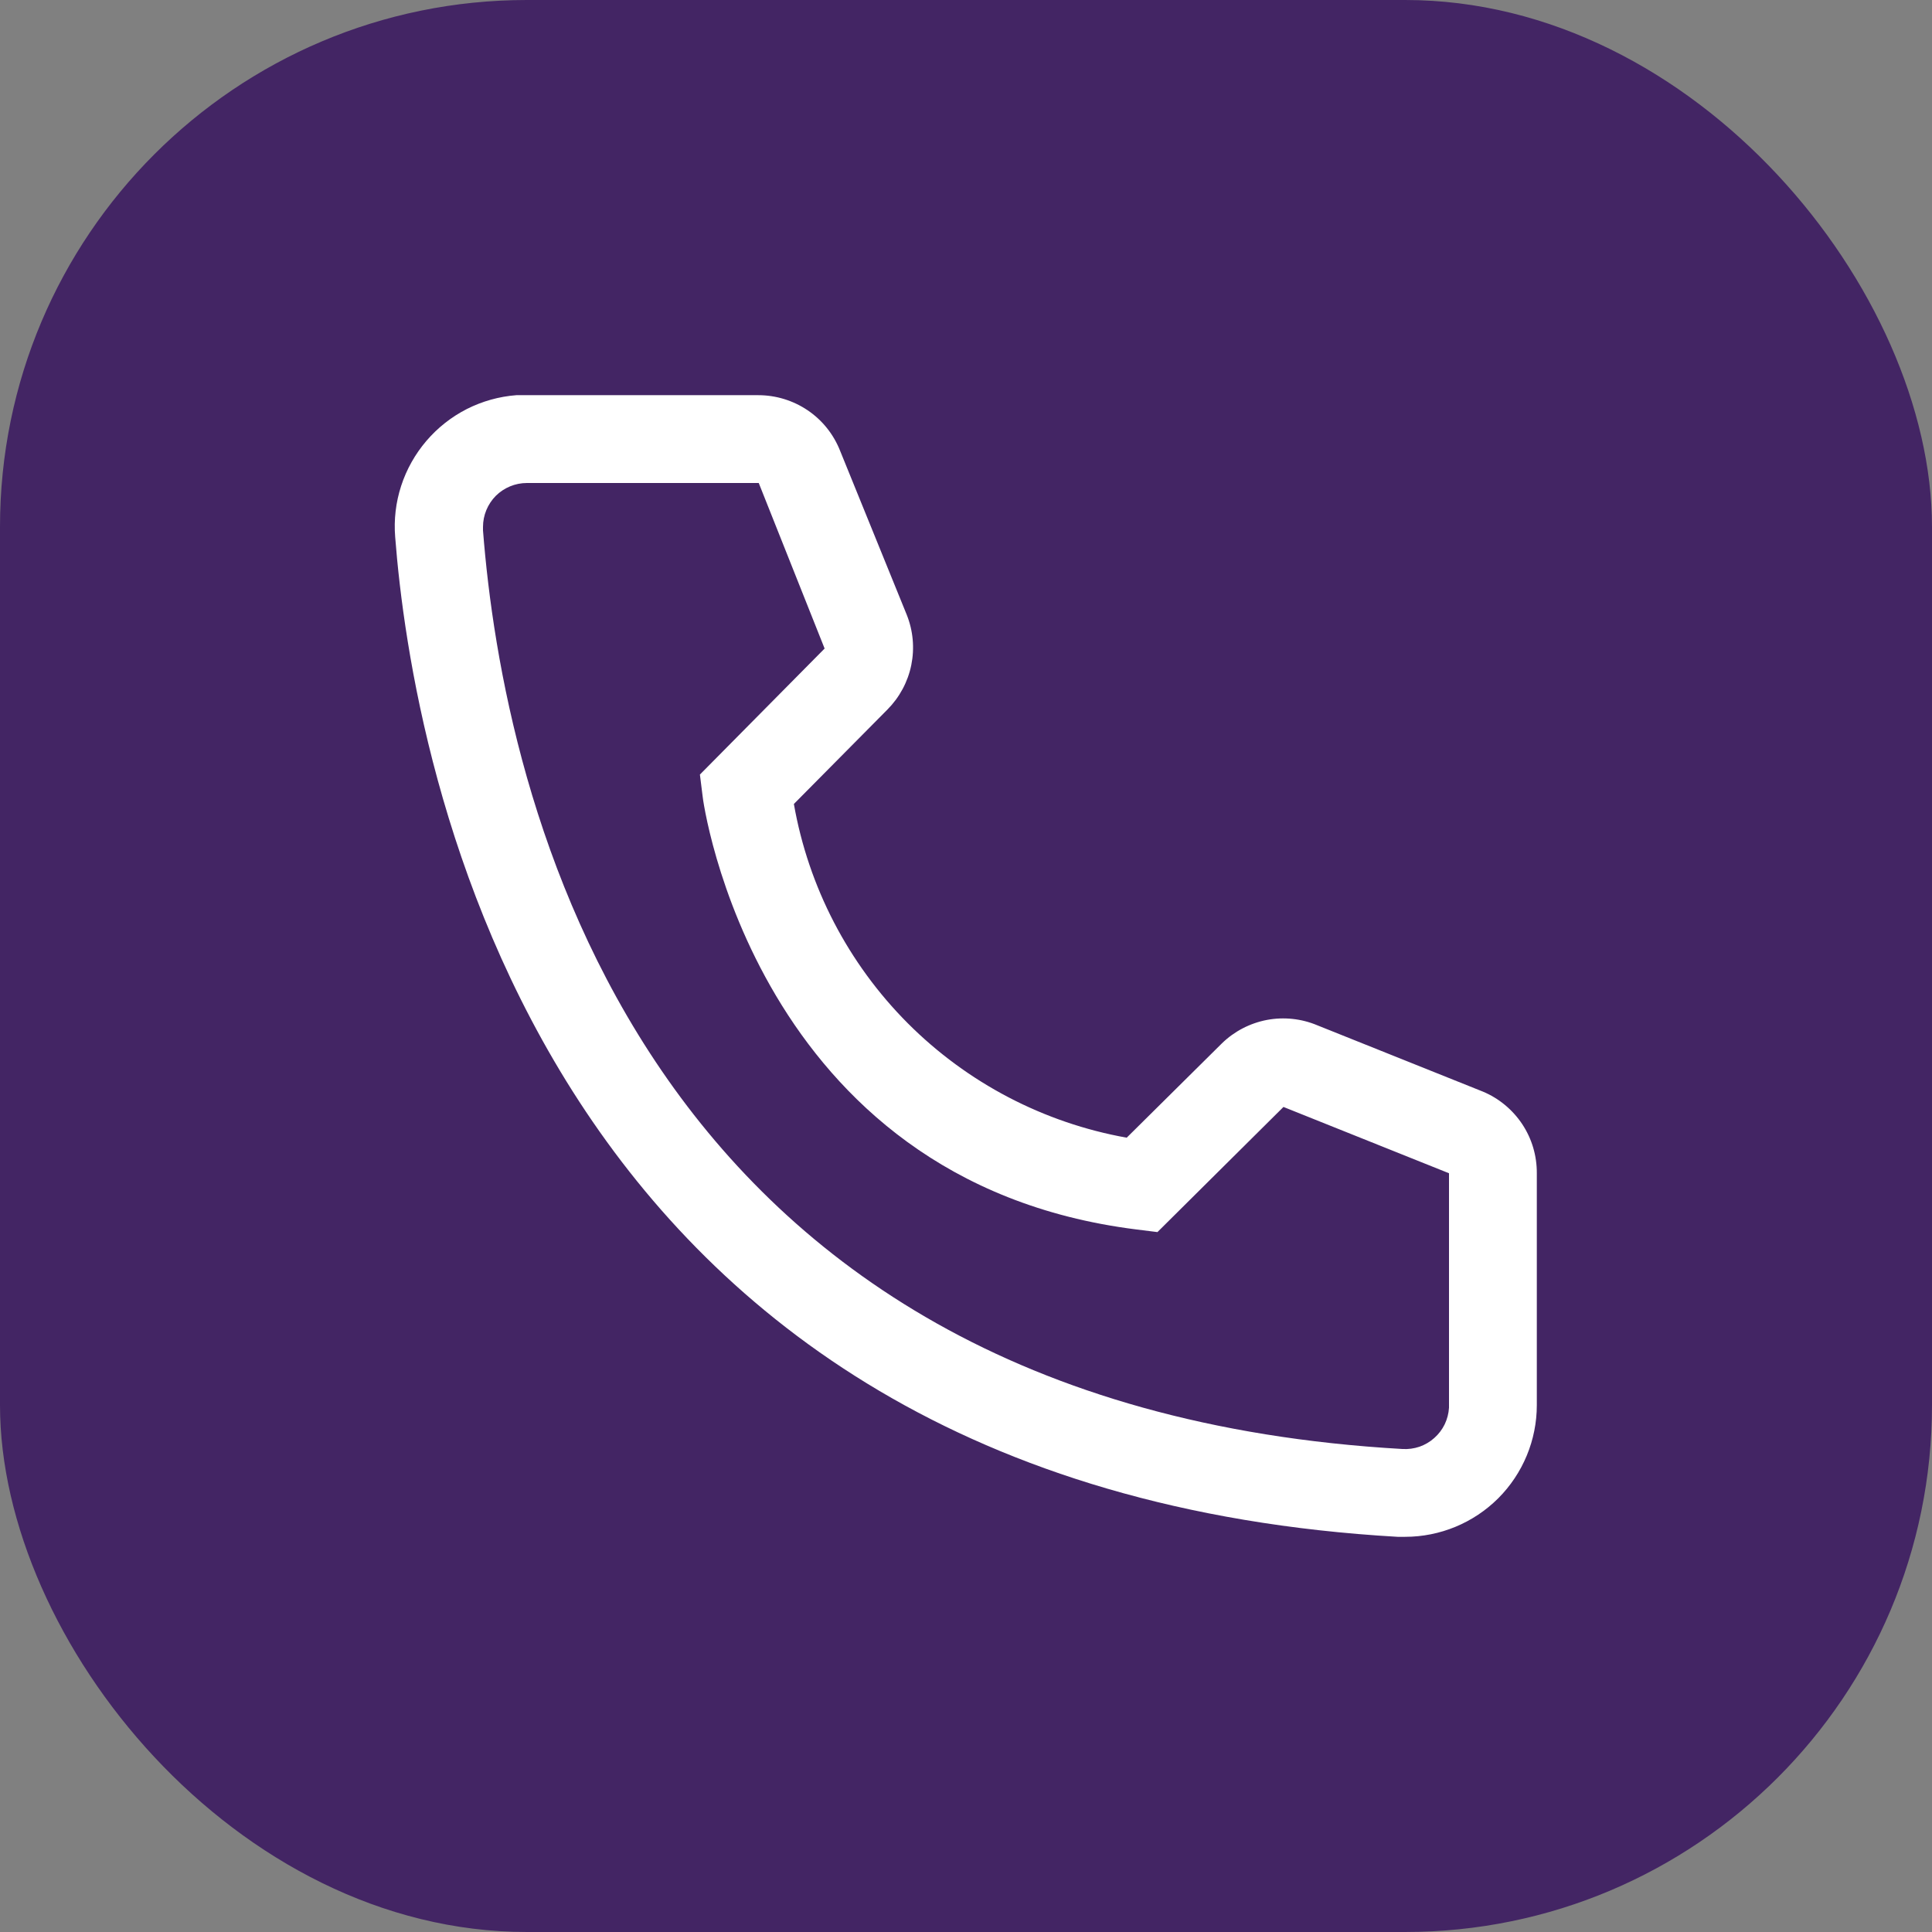 <svg width="22" height="22" viewBox="0 0 22 22" fill="none" xmlns="http://www.w3.org/2000/svg">
<rect x="0" y="0" width="22" height="22" fill="#808080" stroke="none"/>
<rect width="22" height="22" rx="6" fill="#432564"/>
<path d="M16 17.5H15.915C6.09 16.935 4.695 8.645 4.5 6.115C4.484 5.918 4.507 5.72 4.568 5.533C4.629 5.345 4.727 5.171 4.855 5.021C4.983 4.871 5.139 4.748 5.315 4.658C5.491 4.569 5.683 4.515 5.88 4.5H8.635C8.835 4.5 9.031 4.56 9.197 4.672C9.363 4.784 9.491 4.944 9.565 5.13L10.325 7C10.398 7.182 10.416 7.381 10.377 7.573C10.338 7.765 10.243 7.941 10.105 8.08L9.04 9.155C9.206 10.1 9.659 10.972 10.337 11.652C11.015 12.331 11.885 12.786 12.83 12.955L13.915 11.88C14.056 11.743 14.234 11.651 14.427 11.614C14.62 11.578 14.819 11.599 15 11.675L16.885 12.43C17.068 12.506 17.224 12.636 17.334 12.801C17.444 12.967 17.501 13.161 17.5 13.36V16C17.5 16.398 17.342 16.779 17.061 17.061C16.779 17.342 16.398 17.5 16 17.5ZM6 5.5C5.867 5.5 5.74 5.553 5.646 5.646C5.553 5.74 5.5 5.867 5.5 6V6.04C5.73 9 7.205 16 15.97 16.5C16.036 16.504 16.101 16.495 16.164 16.474C16.226 16.452 16.283 16.419 16.332 16.375C16.382 16.331 16.422 16.278 16.451 16.219C16.479 16.16 16.496 16.096 16.5 16.03V13.36L14.615 12.605L13.18 14.03L12.94 14C8.59 13.455 8 9.105 8 9.06L7.97 8.82L9.39 7.385L8.64 5.5H6Z" fill="white"/>
</svg>
